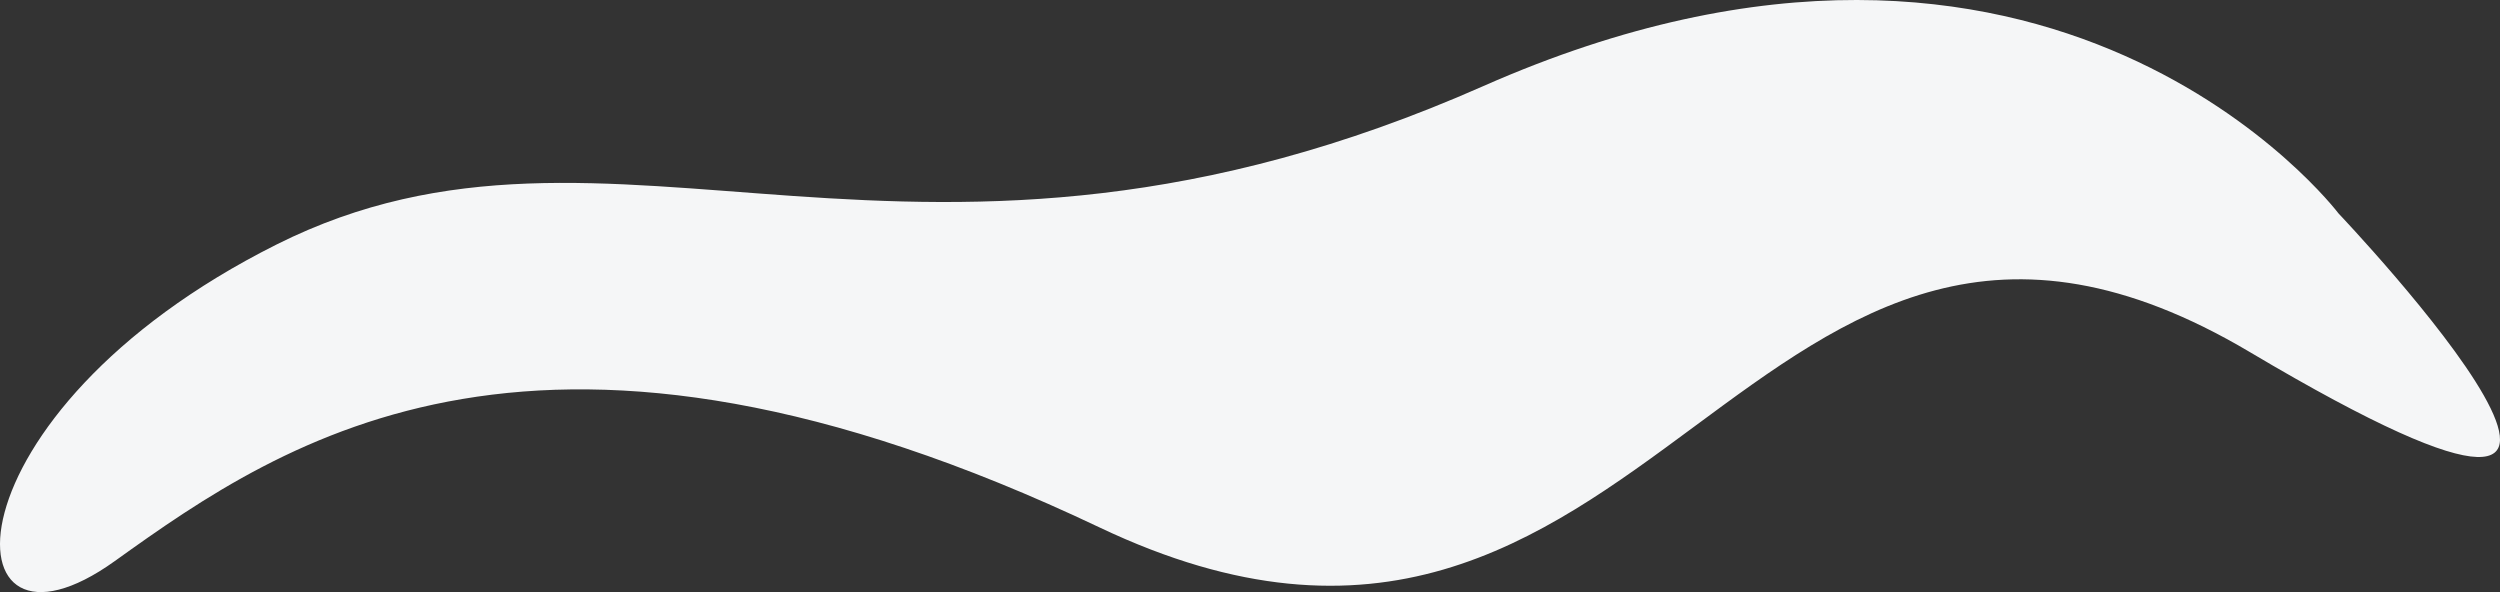 <svg xmlns="http://www.w3.org/2000/svg" width="1674.08" height="396.487"><rect width="100%" height="100%" fill="#333333" stroke="none"/><path data-name="Path 7716" d="M1565.948 142.919s-191.636-253.551-572.785-85.218-581.254-7.553-807.935 106.012S-37.757 457.944 76.905 375.691s286.448-199.683 659.454-22.468 432-318.21 770.292-117.411 59.297-92.893 59.297-92.893z" fill="#f5f6f7"/></svg>